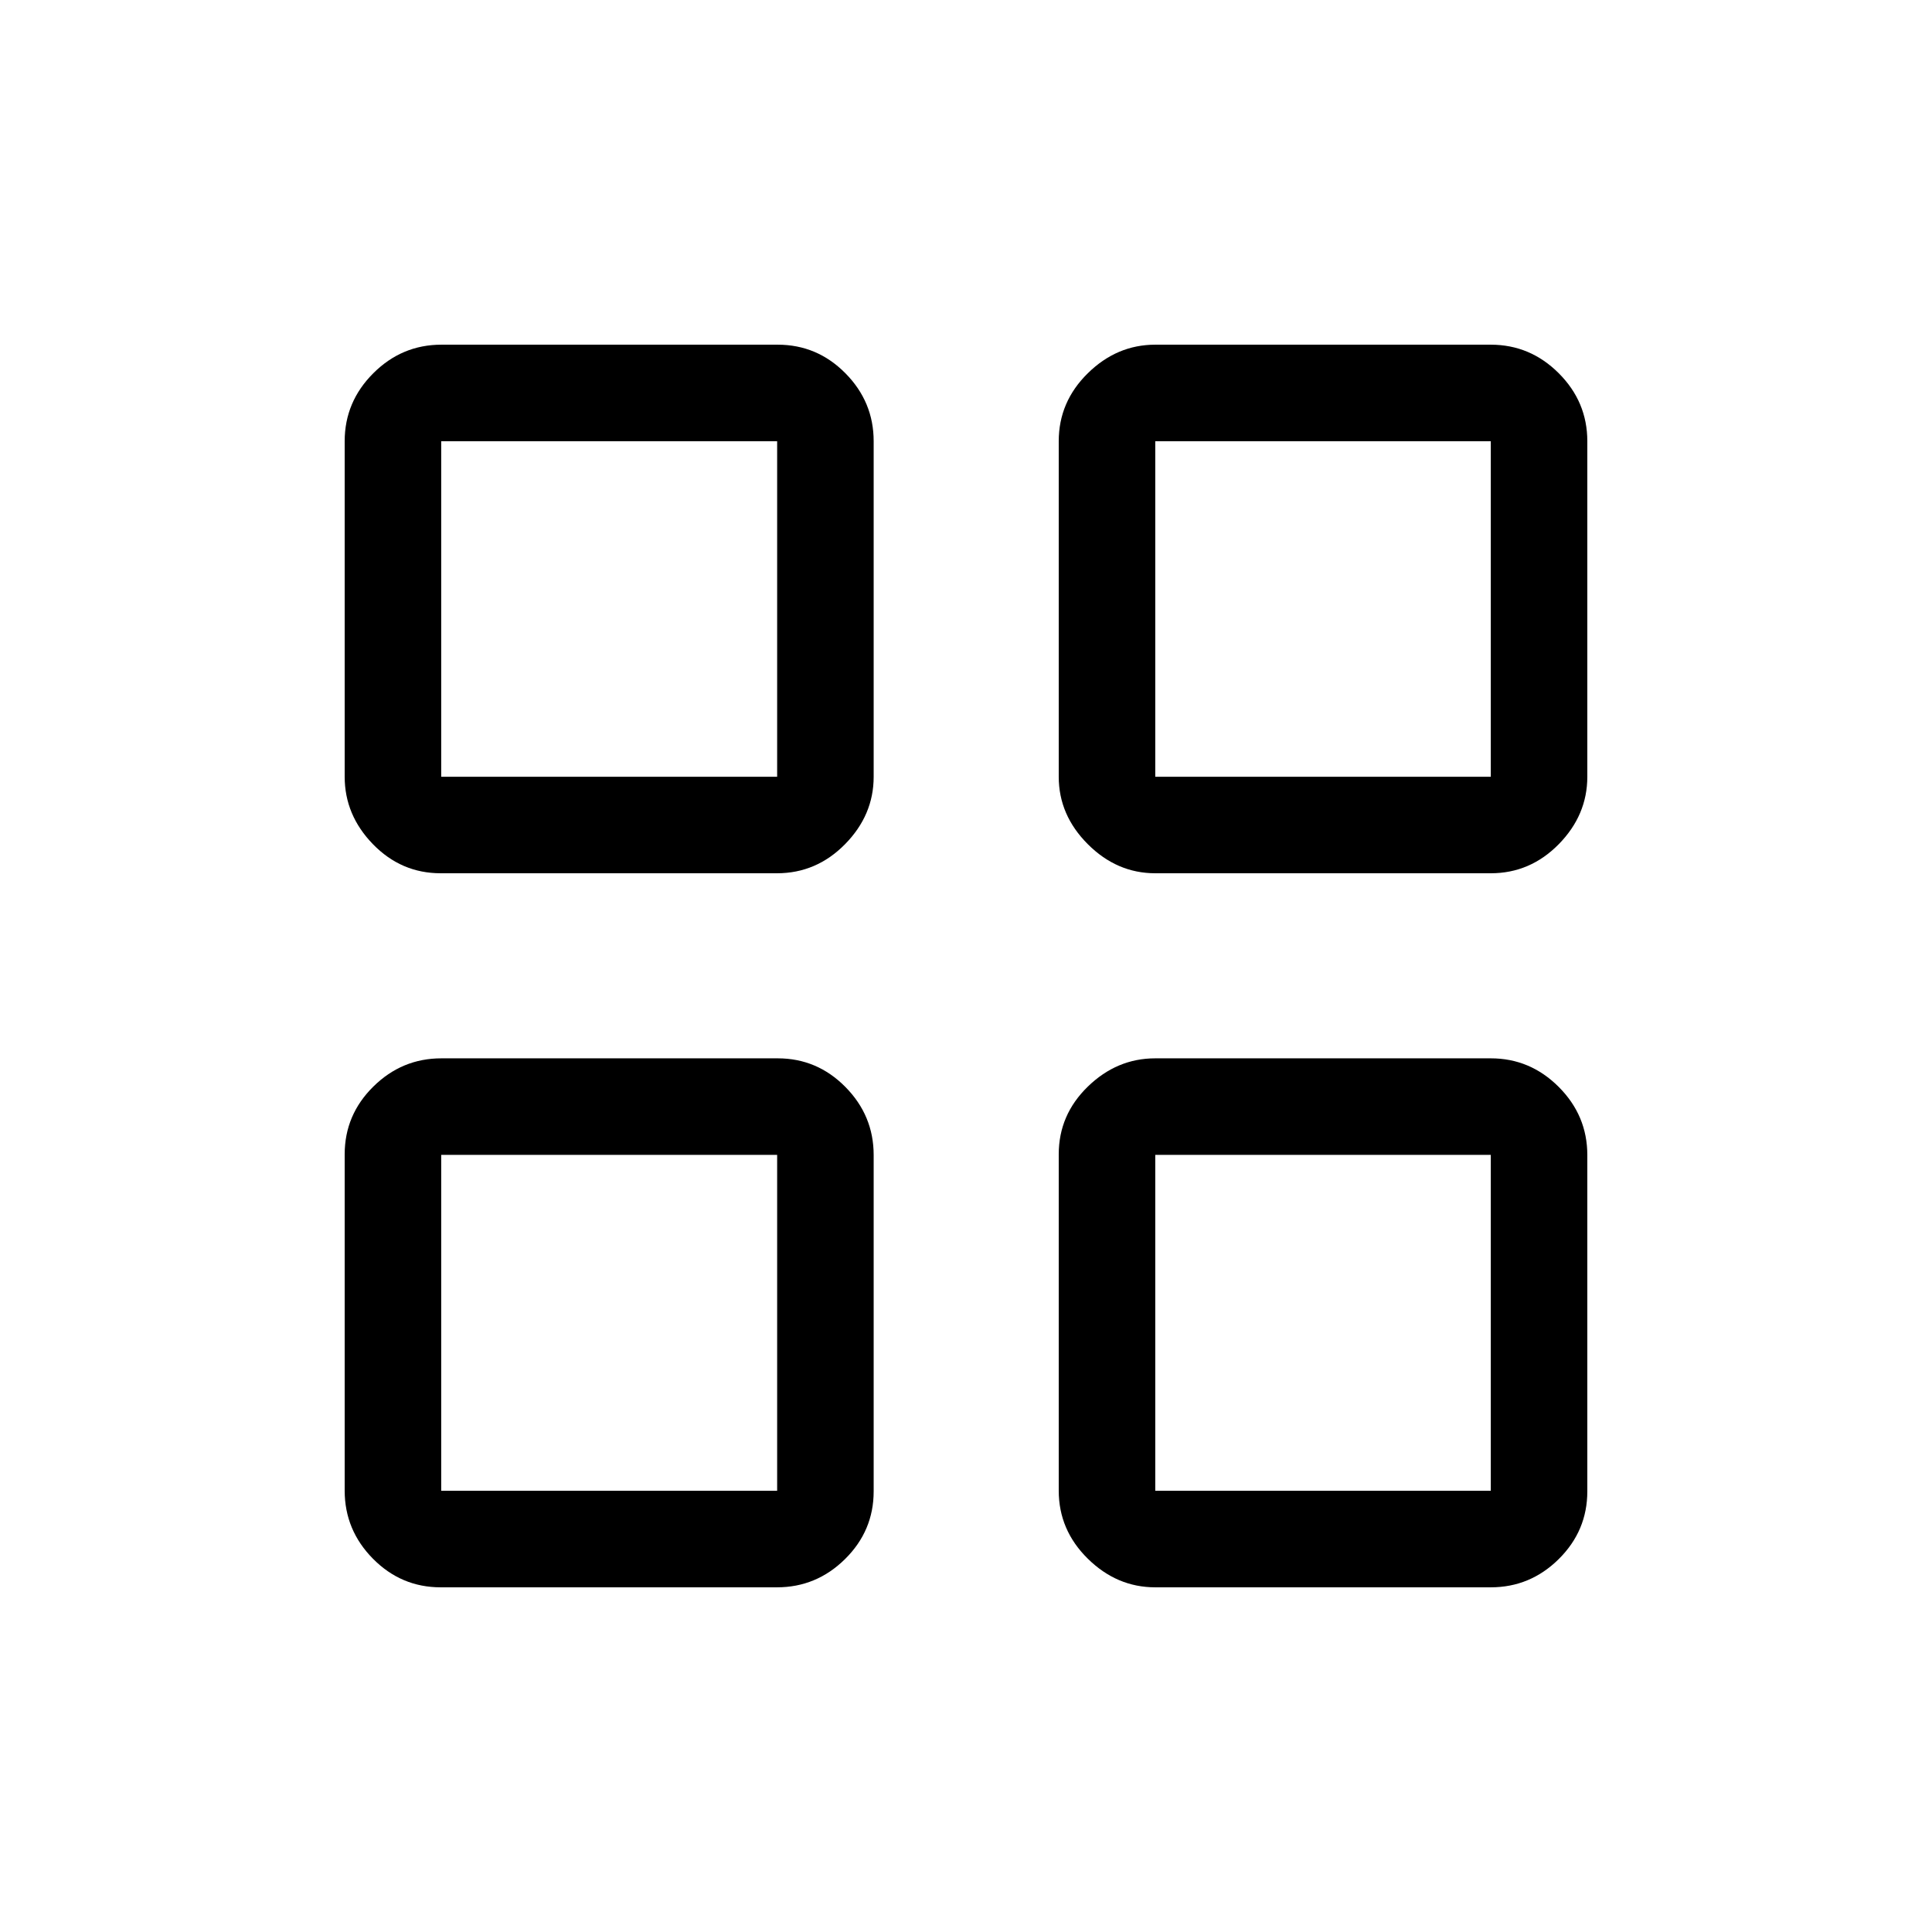 <svg xmlns="http://www.w3.org/2000/svg" height="20" viewBox="0 -960 960 960" width="20"><path d="M218.97-526.08q-19.61 0-33.66-14.45-14.04-14.45-14.04-33.51v-166.73q0-19.57 14.22-33.77 14.22-14.19 33.83-14.19h167.1q19.61 0 33.65 14.19 14.05 14.2 14.05 33.77v166.73q0 19.06-14.22 33.51t-33.83 14.45h-167.1Zm0 354.81q-19.61 0-33.66-14.22-14.04-14.22-14.04-33.83v-167.1q0-19.61 14.22-33.65 14.22-14.05 33.83-14.05h167.1q19.61 0 33.65 14.22 14.05 14.22 14.05 33.83v167.1q0 19.61-14.22 33.66-14.22 14.04-33.83 14.04h-167.1Zm355.07-354.81q-19.06 0-33.51-14.45t-14.45-33.51v-166.73q0-19.57 14.45-33.77 14.45-14.19 33.51-14.19h166.73q19.57 0 33.77 14.19 14.19 14.2 14.19 33.77v166.73q0 19.06-14.19 33.51-14.2 14.45-33.77 14.45H574.04Zm0 354.81q-19.06 0-33.51-14.22t-14.45-33.83v-167.1q0-19.61 14.45-33.65 14.45-14.05 33.51-14.05h166.73q19.57 0 33.77 14.22 14.19 14.22 14.19 33.83v167.1q0 19.61-14.19 33.66-14.2 14.04-33.77 14.04H574.04ZM219.23-574.04h166.93v-166.73H219.23v166.73Zm354.81 0h166.73v-166.73H574.04v166.73Zm0 354.81h166.73v-166.93H574.04v166.93Zm-354.81 0h166.93v-166.93H219.23v166.93Zm354.81-354.81Zm0 187.88Zm-187.88 0Zm0-187.88Z"/></svg>